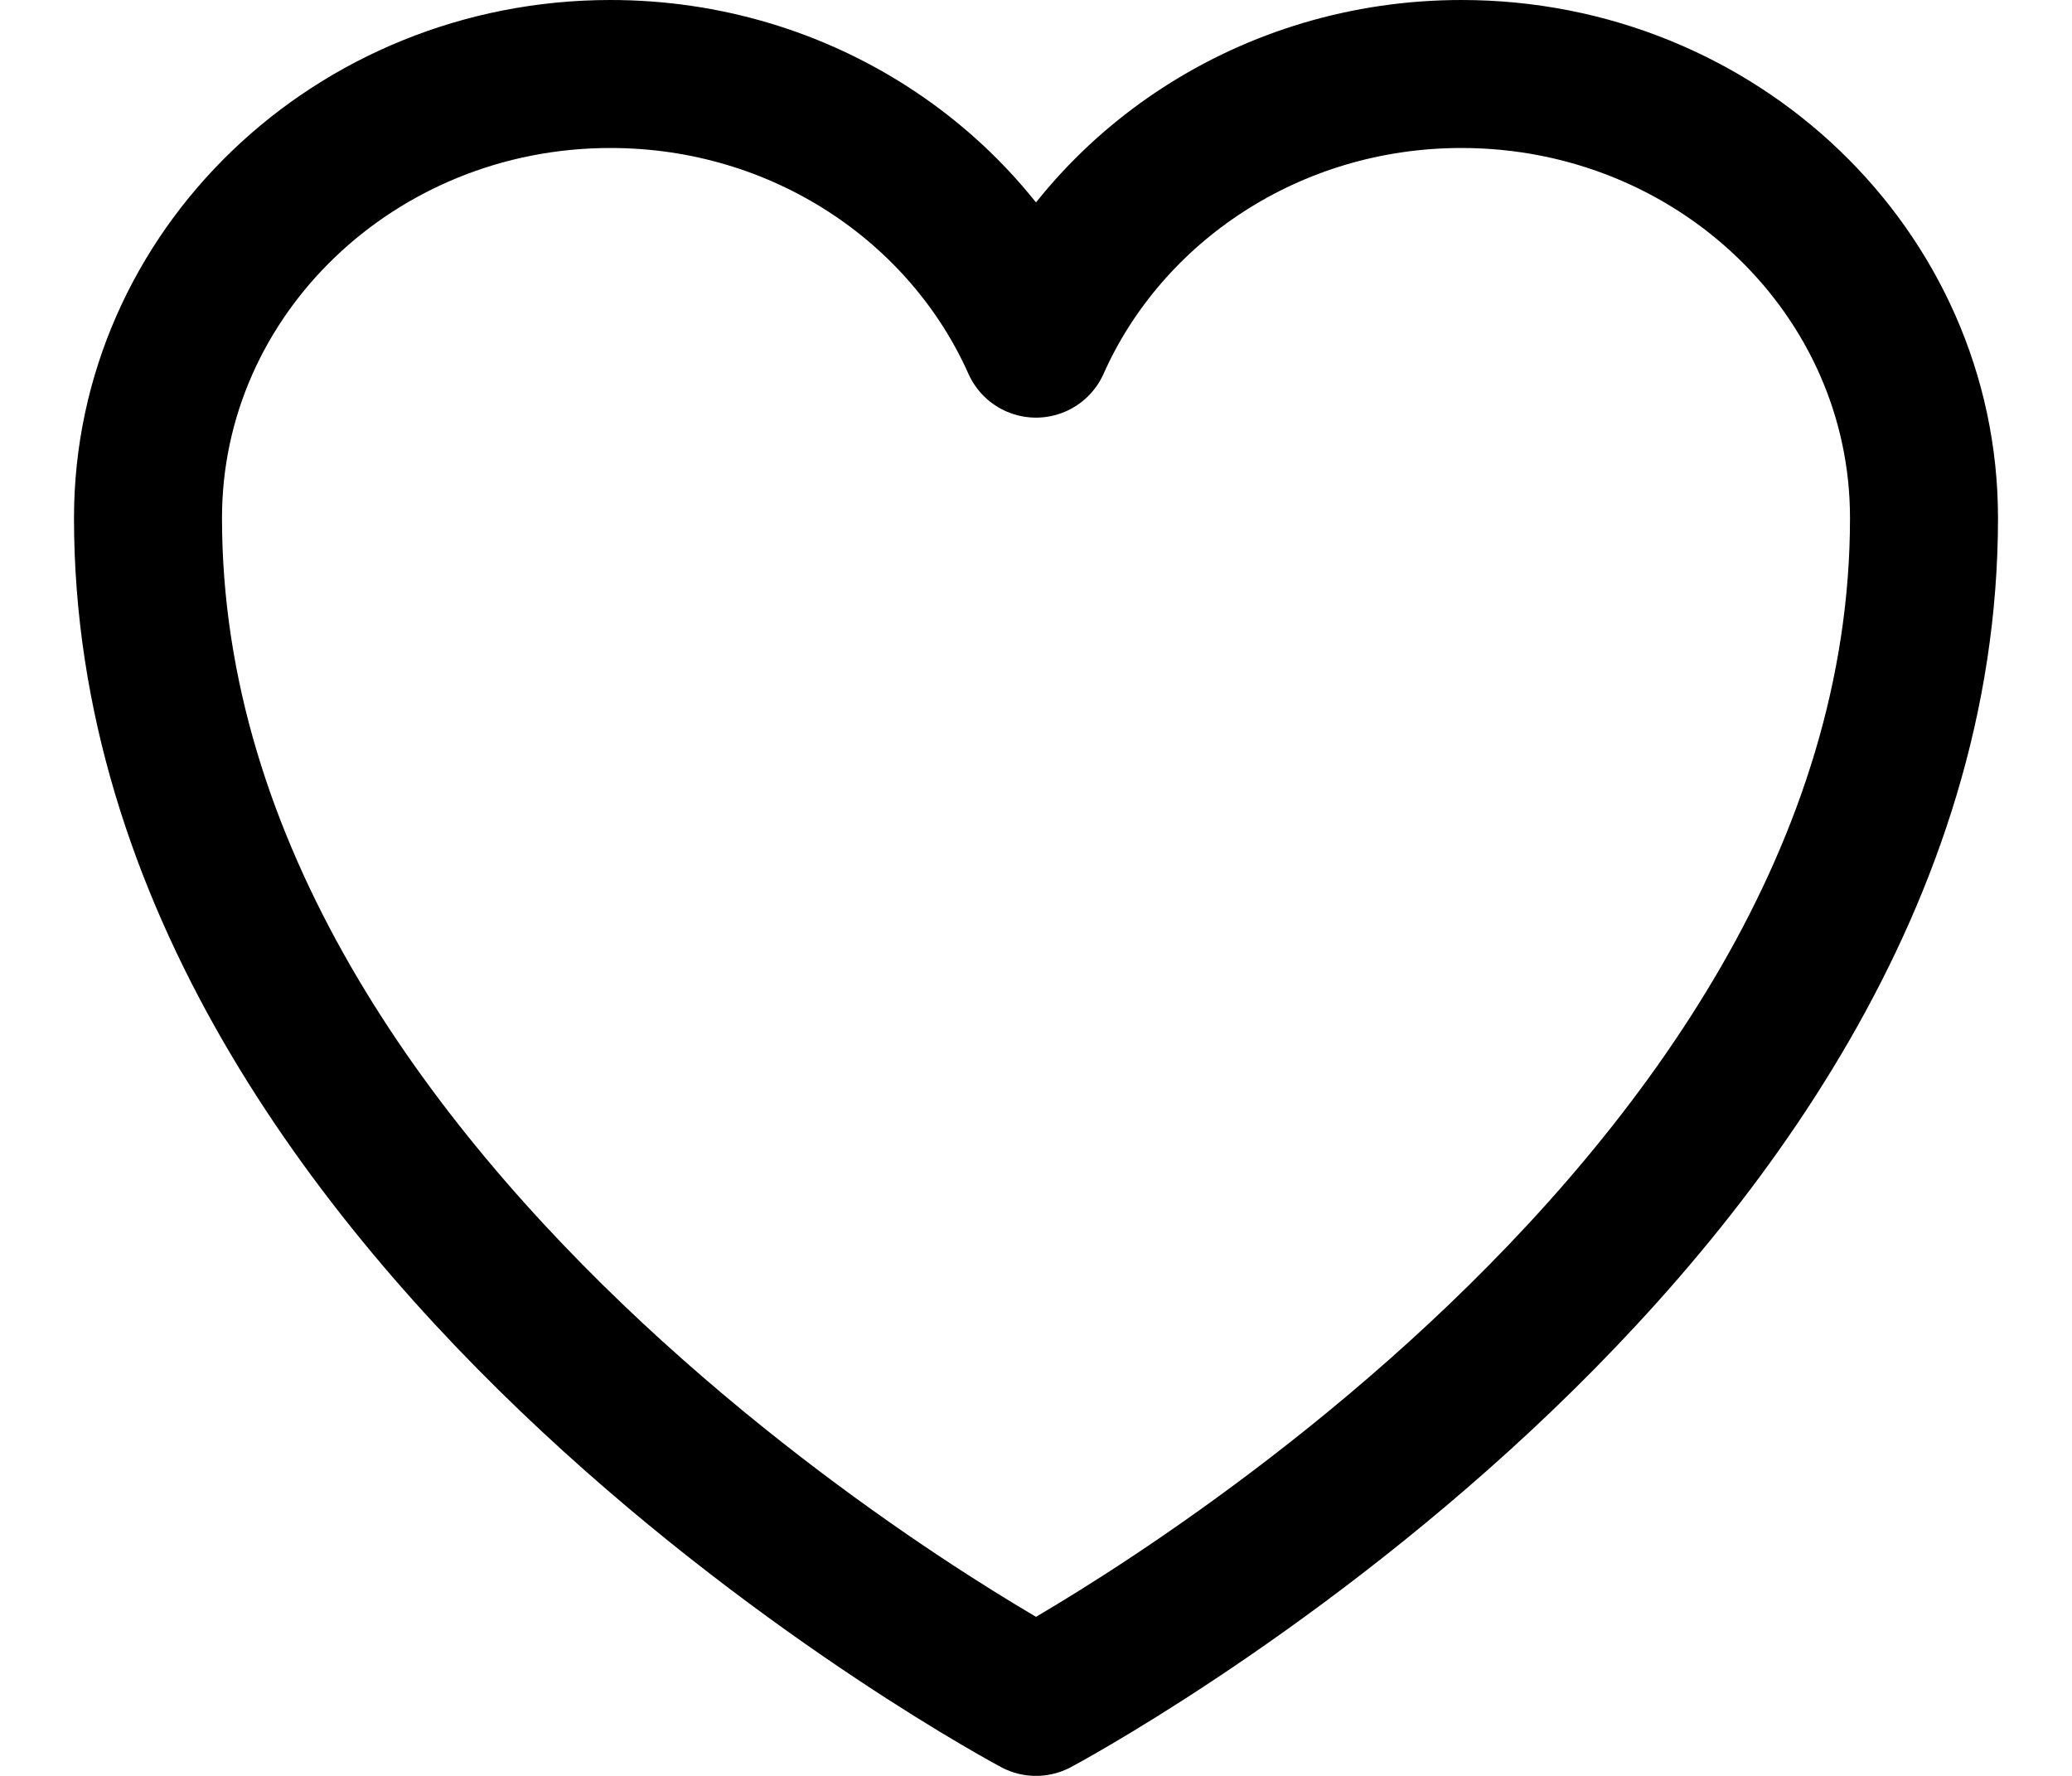 <svg width="14" height="12" viewBox="0 0 14 12" fill="none" xmlns="http://www.w3.org/2000/svg">
<path d="M13 3.5C13 1.843 11.601 0.5 9.875 0.5C8.585 0.5 7.477 1.251 7 2.322C6.523 1.251 5.415 0.5 4.125 0.5C2.4 0.5 1 1.843 1 3.5C1 8.313 7 11.5 7 11.5C7 11.5 13 8.313 13 3.5Z" stroke="black" stroke-linecap="round" stroke-linejoin="round"/>
</svg>
